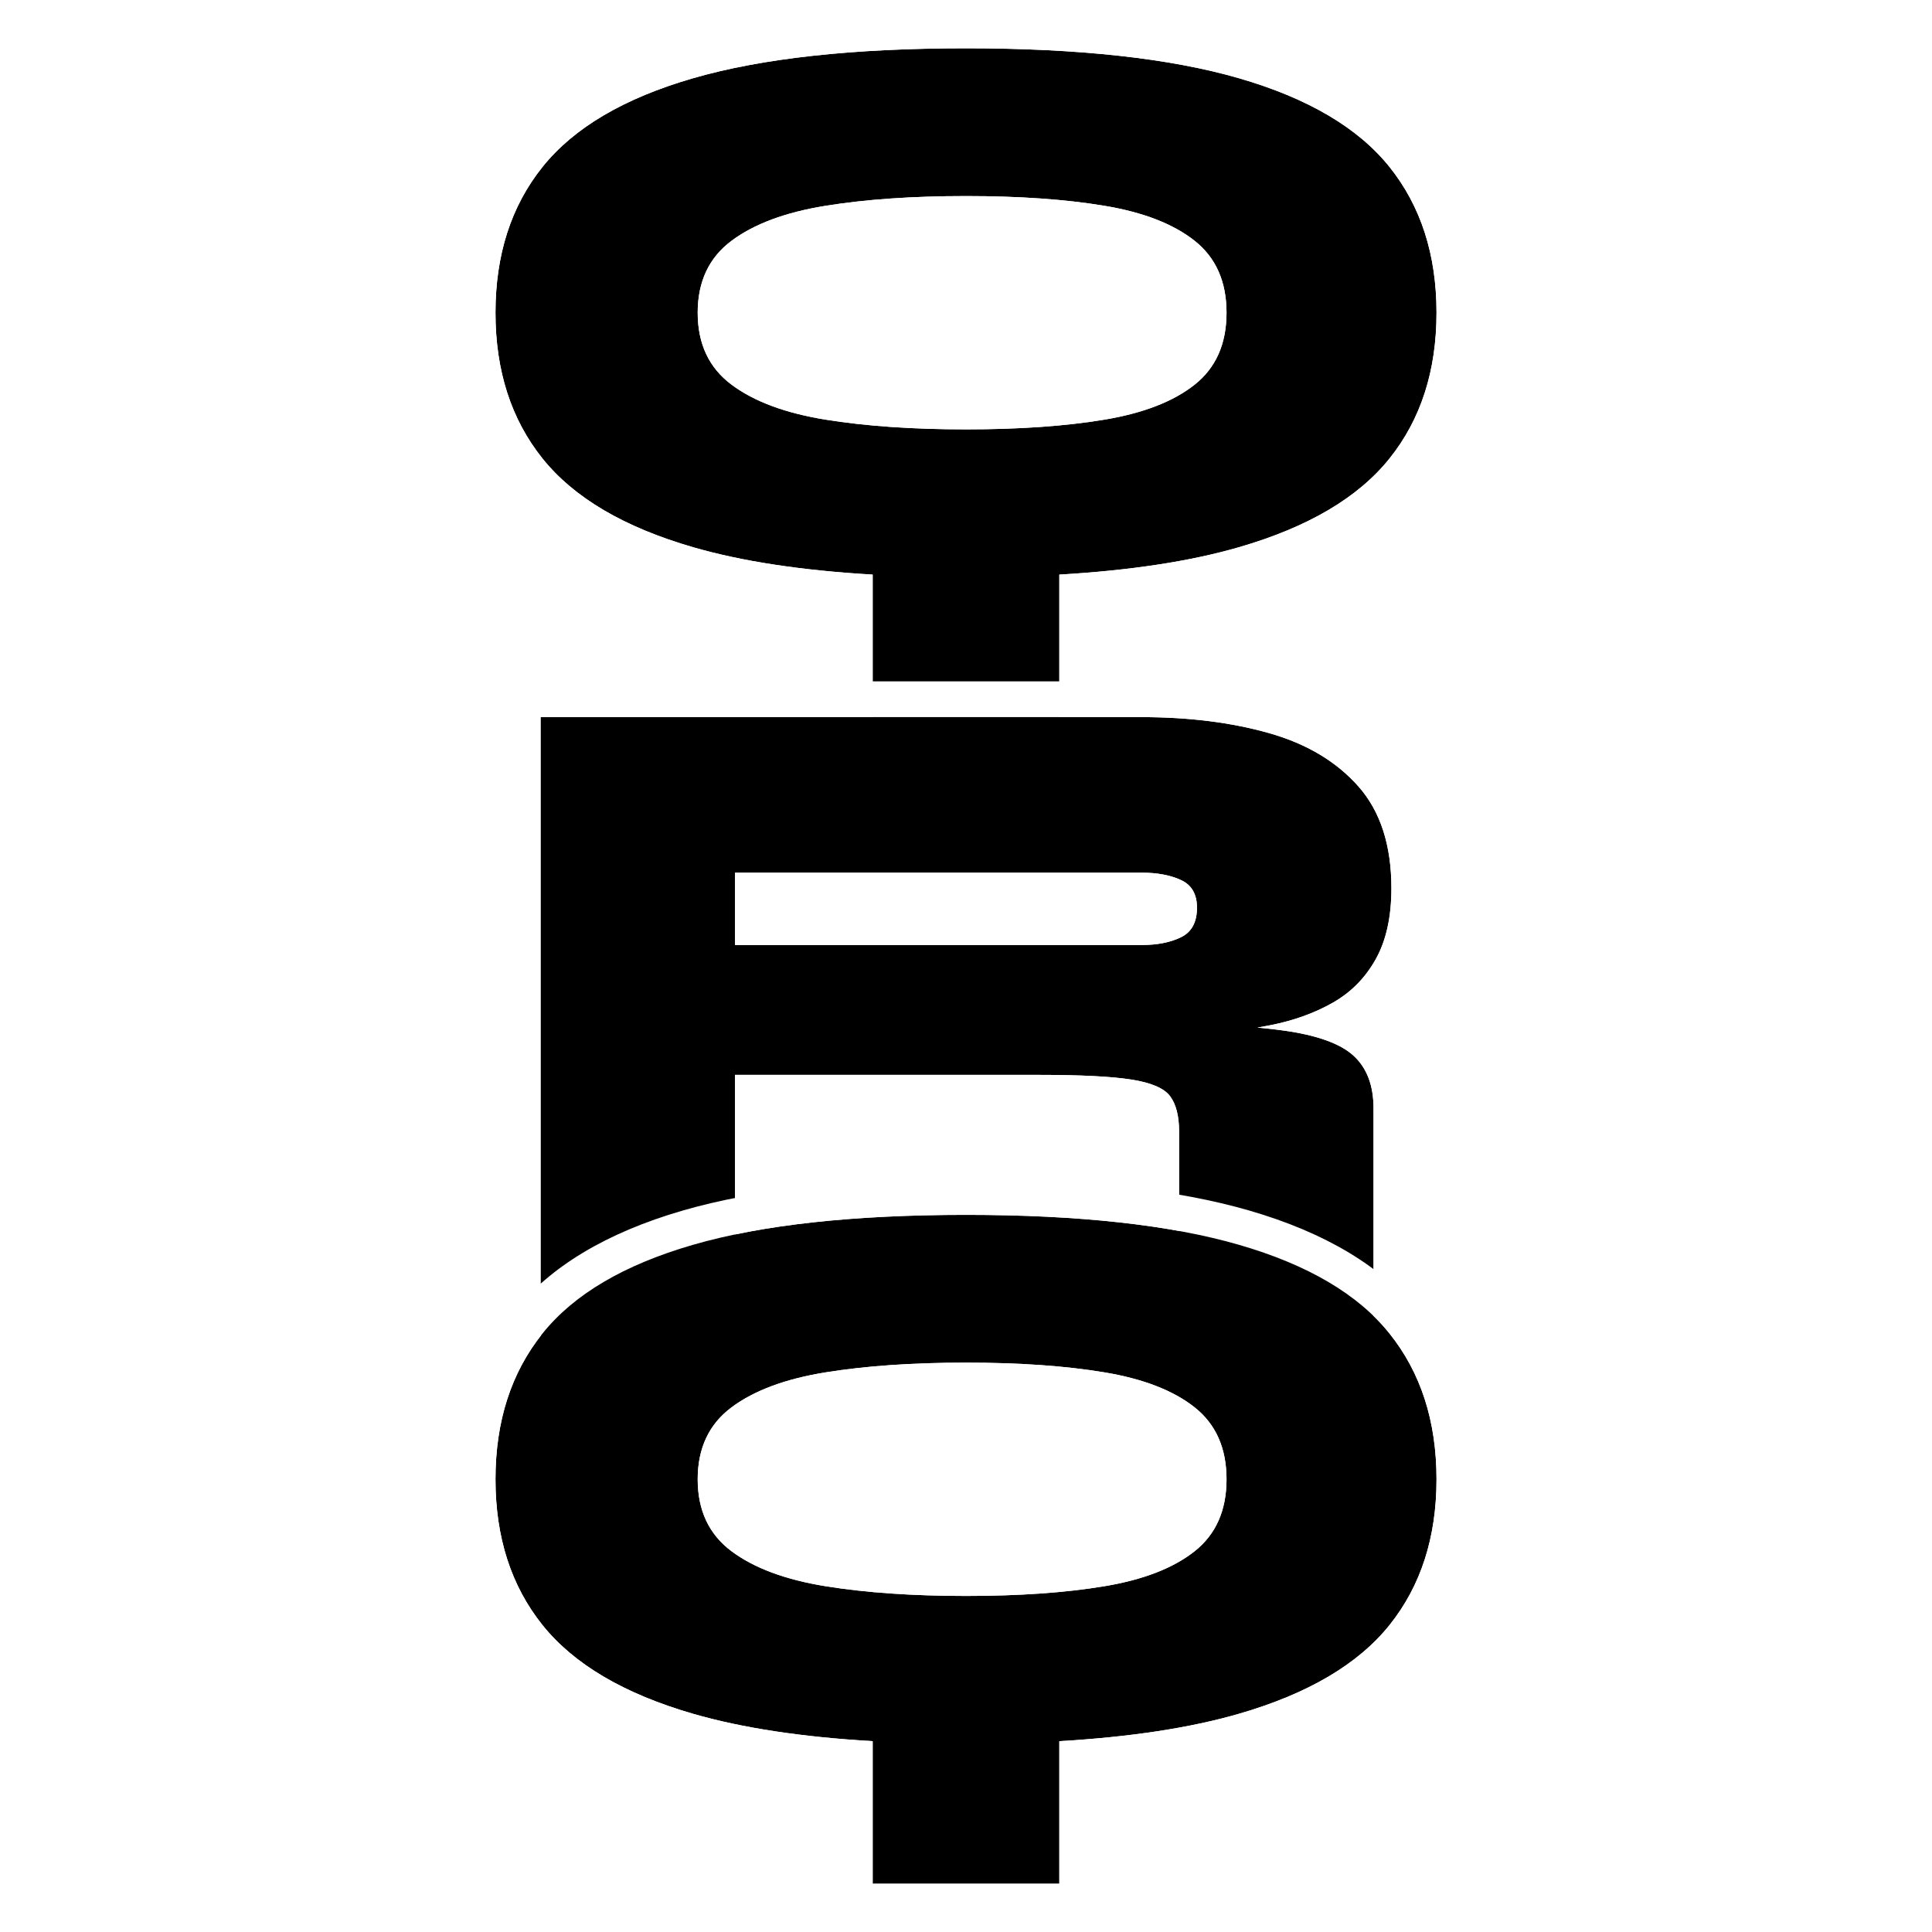 <?xml version="1.0" encoding="UTF-8" standalone="no"?>
<!DOCTYPE svg PUBLIC "-//W3C//DTD SVG 1.1//EN" "http://www.w3.org/Graphics/SVG/1.1/DTD/svg11.dtd">
<svg width="100%" height="100%" viewBox="0 0 1080 1080" version="1.1" xmlns="http://www.w3.org/2000/svg" xmlns:xlink="http://www.w3.org/1999/xlink" xml:space="preserve" xmlns:serif="http://www.serif.com/" style="fill-rule:evenodd;clip-rule:evenodd;stroke-linejoin:round;stroke-miterlimit:2;">
    <rect x="0" y="0" width="1080" height="1080" fill="#808080" stroke="none"/>
    <rect id="Plan-de-travail1" serif:id="Plan de travail1" x="0" y="0" width="1080" height="1080" style="fill:none;"/>
    <g id="Plan-de-travail11" serif:id="Plan de travail1">
        <rect x="0" y="0" width="1080" height="1080" style="fill:white;"/>
        <g transform="matrix(0.95,0,0,0.95,27,27)">
            <path d="M485.085,309.686C443.345,307.258 408.108,301.886 379.373,293.568C338.797,281.822 309.28,264.432 290.822,241.398C272.364,218.364 263.136,189.763 263.136,155.593C263.136,121.424 272.364,92.822 290.822,69.788C309.28,46.754 338.797,29.364 379.373,17.619C419.949,5.873 473.492,-0 540,-0C606.508,-0 660.051,5.873 700.627,17.619C741.203,29.364 770.72,46.754 789.178,69.788C807.636,92.822 816.864,121.424 816.864,155.593C816.864,189.763 807.636,218.364 789.178,241.398C770.72,264.432 741.203,281.822 700.627,293.568C671.892,301.886 636.655,307.258 594.915,309.686L594.915,427.998L485.085,427.998L485.085,309.686ZM540,224.237C571.424,224.237 598.576,222.331 621.458,218.517C644.339,214.703 662.034,207.839 674.542,197.924C687.051,188.008 693.305,173.898 693.305,155.593C693.305,137.288 687.051,123.178 674.542,113.263C662.034,103.347 644.339,96.483 621.458,92.669C598.576,88.856 571.424,86.949 540,86.949C508.576,86.949 481.042,88.856 457.398,92.669C433.754,96.483 415.297,103.347 402.025,113.263C388.754,123.178 382.119,137.288 382.119,155.593C382.119,173.898 388.754,188.008 402.025,197.924C415.297,207.839 433.754,214.703 457.398,218.517C481.042,222.331 508.576,224.237 540,224.237Z"/>
            <path d="M464.032,329.292C429.018,326.326 398.853,321.124 373.519,313.79C327.93,300.593 295.131,280.442 274.393,254.563C253.08,227.965 242.083,195.049 242.083,155.593C242.083,116.137 253.08,83.221 274.393,56.623C295.131,30.744 327.93,10.593 373.519,-2.604C415.579,-14.779 471.059,-21.053 540,-21.053C608.941,-21.053 664.421,-14.779 706.481,-2.604C752.07,10.593 784.869,30.744 805.607,56.623C826.92,83.221 837.917,116.137 837.917,155.593C837.917,195.049 826.92,227.965 805.607,254.563C784.869,280.442 752.07,300.593 706.481,313.79C681.147,321.124 650.982,326.326 615.968,329.292L615.968,449.051L464.032,449.051L464.032,329.292ZM485.085,309.686L485.085,427.998L594.915,427.998L594.915,309.686C636.655,307.258 671.892,301.886 700.627,293.568C741.203,281.822 770.72,264.432 789.178,241.398C807.636,218.364 816.864,189.763 816.864,155.593C816.864,121.424 807.636,92.822 789.178,69.788C770.72,46.754 741.203,29.364 700.627,17.619C660.051,5.873 606.508,-0 540,-0C473.492,-0 419.949,5.873 379.373,17.619C338.797,29.364 309.28,46.754 290.822,69.788C272.364,92.822 263.136,121.424 263.136,155.593C263.136,189.763 272.364,218.364 290.822,241.398C309.28,264.432 338.797,281.822 379.373,293.568C408.108,301.886 443.345,307.258 485.085,309.686ZM540,224.237C508.576,224.237 481.042,222.331 457.398,218.517C433.754,214.703 415.297,207.839 402.025,197.924C388.754,188.008 382.119,173.898 382.119,155.593C382.119,137.288 388.754,123.178 402.025,113.263C415.297,103.347 433.754,96.483 457.398,92.669C481.042,88.856 508.576,86.949 540,86.949C571.424,86.949 598.576,88.856 621.458,92.669C644.339,96.483 662.034,103.347 674.542,113.263C687.051,123.178 693.305,137.288 693.305,155.593C693.305,173.898 687.051,188.008 674.542,197.924C662.034,207.839 644.339,214.703 621.458,218.517C598.576,222.331 571.424,224.237 540,224.237ZM540,203.185C570.087,203.185 596.088,201.402 617.997,197.751C636.656,194.641 651.264,189.511 661.465,181.426C669.027,175.431 672.252,166.661 672.252,155.593C672.252,144.526 669.027,135.756 661.465,129.761C651.264,121.675 636.656,116.546 617.997,113.436C596.088,109.784 570.087,108.002 540,108.002C509.853,108.002 483.434,109.795 460.751,113.454C441.122,116.619 425.644,121.897 414.626,130.128C406.704,136.047 403.171,144.666 403.171,155.593C403.171,166.52 406.704,175.14 414.626,181.058C425.644,189.29 441.122,194.567 460.751,197.733C483.434,201.392 509.853,203.185 540,203.185Z" style="fill:white;"/>
        </g>
        <g transform="matrix(0.95,0,0,0.95,27,27)">
            <path d="M711.488,576.231C717.109,576.746 722.26,577.33 726.941,577.983C746.619,580.729 760.347,585.686 768.127,592.856C775.907,600.025 779.797,610.322 779.797,623.746L779.797,772.688L665.39,772.688L665.39,637.475C665.39,628.322 663.636,621.381 660.127,616.653C656.619,611.924 648.992,608.644 637.246,606.814C625.5,604.983 607.424,604.068 583.017,604.068L404.085,604.068L404.085,772.688L289.678,772.688L289.678,393.559L643.424,393.559C671.186,393.559 696.127,396.686 718.246,402.941C740.364,409.195 757.907,419.644 770.873,434.288C783.839,448.932 790.322,468.915 790.322,494.237C790.322,511.017 787.271,524.898 781.169,535.881C775.068,546.864 766.678,555.407 756,561.508C745.322,567.61 733.119,572.034 719.39,574.78C716.778,575.302 714.144,575.786 711.488,576.231ZM404.085,527.644L643.424,527.644C652.576,527.644 660.28,526.119 666.534,523.068C672.788,520.017 675.915,514.22 675.915,505.678C675.915,497.746 672.788,492.331 666.534,489.432C660.28,486.534 652.576,485.085 643.424,485.085L404.085,485.085L404.085,527.644Z"/>
            <path d="M776.763,572.904C778.845,574.339 780.721,575.833 782.394,577.375C794.153,588.211 800.849,603.457 800.849,623.746L800.849,793.741L644.337,793.741L644.337,637.475C644.337,634.533 644.506,632.057 643.795,630.248C642.144,629.675 637.647,628.183 634.004,627.615C622.961,625.894 605.963,625.12 583.017,625.12L425.137,625.12L425.137,793.741L268.625,793.741L268.625,372.507L643.424,372.507C673.315,372.507 700.159,375.948 723.974,382.682C750.37,390.146 771.161,402.856 786.635,420.332C802.669,438.441 811.375,462.924 811.375,494.237C811.375,515.171 807.185,532.403 799.573,546.105C793.628,556.806 786.018,565.733 776.763,572.904ZM711.488,576.231C714.144,575.786 716.778,575.302 719.39,574.78C733.119,572.034 745.322,567.61 756,561.508C766.678,555.407 775.068,546.864 781.169,535.881C787.271,524.898 790.322,511.017 790.322,494.237C790.322,468.915 783.839,448.932 770.873,434.288C757.907,419.644 740.364,409.195 718.246,402.941C696.127,396.686 671.186,393.559 643.424,393.559L289.678,393.559L289.678,772.688L404.085,772.688L404.085,604.068L583.017,604.068C607.424,604.068 625.5,604.983 637.246,606.814C648.992,608.644 656.619,611.924 660.127,616.653C663.636,621.381 665.39,628.322 665.39,637.475L665.39,772.688L779.797,772.688L779.797,623.746C779.797,610.322 775.907,600.025 768.127,592.856C760.347,585.686 746.619,580.729 726.941,577.983C722.26,577.33 717.109,576.746 711.488,576.231ZM404.085,527.644L404.085,485.085L643.424,485.085C652.576,485.085 660.28,486.534 666.534,489.432C672.788,492.331 675.915,497.746 675.915,505.678C675.915,514.22 672.788,520.017 666.534,523.068C660.28,526.119 652.576,527.644 643.424,527.644L404.085,527.644ZM648.696,506.356C647.032,506.204 645.273,506.137 643.424,506.137L425.137,506.137L425.137,506.591L643.424,506.591C645.276,506.591 647.034,506.521 648.696,506.356Z" style="fill:white;"/>
        </g>
        <g transform="matrix(0.95,0,0,0.95,27,27)">
            <path d="M485.085,996.127C443.345,993.699 408.108,988.326 379.373,980.008C338.797,968.263 309.28,950.873 290.822,927.839C272.364,904.805 263.136,876.203 263.136,842.034C263.136,807.864 272.364,779.263 290.822,756.229C309.28,733.195 338.797,715.805 379.373,704.059C419.949,692.314 473.492,686.441 540,686.441C606.508,686.441 660.051,692.314 700.627,704.059C741.203,715.805 770.72,733.195 789.178,756.229C807.636,779.263 816.864,807.864 816.864,842.034C816.864,876.203 807.636,904.805 789.178,927.839C770.72,950.873 741.203,968.263 700.627,980.008C671.892,988.326 636.655,993.699 594.915,996.127L594.915,1080L485.085,1080L485.085,996.127ZM540,910.678C571.424,910.678 598.576,908.771 621.458,904.958C644.339,901.144 662.034,894.28 674.542,884.364C687.051,874.449 693.305,860.339 693.305,842.034C693.305,823.729 687.051,809.619 674.542,799.703C662.034,789.788 644.339,782.924 621.458,779.11C598.576,775.297 571.424,773.39 540,773.39C508.576,773.39 481.042,775.297 457.398,779.11C433.754,782.924 415.297,789.788 402.025,799.703C388.754,809.619 382.119,823.729 382.119,842.034C382.119,860.339 388.754,874.449 402.025,884.364C415.297,894.28 433.754,901.144 457.398,904.958C481.042,908.771 508.576,910.678 540,910.678Z"/>
            <path d="M464.032,1015.73C429.018,1012.77 398.853,1007.56 373.519,1000.23C327.93,987.034 295.131,966.883 274.393,941.004C253.08,914.406 242.083,881.49 242.083,842.034C242.083,802.578 253.08,769.662 274.393,743.064C295.131,717.185 327.93,697.034 373.519,683.837C415.579,671.662 471.059,665.388 540,665.388C608.941,665.388 664.421,671.662 706.481,683.837C752.07,697.034 784.869,717.185 805.607,743.064C826.92,769.662 837.917,802.578 837.917,842.034C837.917,881.49 826.92,914.406 805.607,941.004C784.869,966.883 752.07,987.034 706.481,1000.23C681.147,1007.56 650.982,1012.77 615.968,1015.73L615.968,1101.05L464.032,1101.05L464.032,1015.73ZM485.085,996.127L485.085,1080L594.915,1080L594.915,996.127C636.655,993.699 671.892,988.326 700.627,980.008C741.203,968.263 770.72,950.873 789.178,927.839C807.636,904.805 816.864,876.203 816.864,842.034C816.864,807.864 807.636,779.263 789.178,756.229C770.72,733.195 741.203,715.805 700.627,704.059C660.051,692.314 606.508,686.441 540,686.441C473.492,686.441 419.949,692.314 379.373,704.059C338.797,715.805 309.28,733.195 290.822,756.229C272.364,779.263 263.136,807.864 263.136,842.034C263.136,876.203 272.364,904.805 290.822,927.839C309.28,950.873 338.797,968.263 379.373,980.008C408.108,988.326 443.345,993.699 485.085,996.127ZM540,910.678C508.576,910.678 481.042,908.771 457.398,904.958C433.754,901.144 415.297,894.28 402.025,884.364C388.754,874.449 382.119,860.339 382.119,842.034C382.119,823.729 388.754,809.619 402.025,799.703C415.297,789.788 433.754,782.924 457.398,779.11C481.042,775.297 508.576,773.39 540,773.39C571.424,773.39 598.576,775.297 621.458,779.11C644.339,782.924 662.034,789.788 674.542,799.703C687.051,809.619 693.305,823.729 693.305,842.034C693.305,860.339 687.051,874.449 674.542,884.364C662.034,894.28 644.339,901.144 621.458,904.958C598.576,908.771 571.424,910.678 540,910.678ZM540,889.625C570.087,889.625 596.088,887.843 617.997,884.191C636.656,881.082 651.264,875.952 661.465,867.866C669.027,861.872 672.252,853.101 672.252,842.034C672.252,830.967 669.027,822.196 661.465,816.201C651.264,808.116 636.656,802.986 617.997,799.876C596.088,796.225 570.087,794.442 540,794.442C509.853,794.442 483.434,796.236 460.751,799.894C441.122,803.06 425.644,808.337 414.626,816.569C406.704,822.487 403.171,831.107 403.171,842.034C403.171,852.961 406.704,861.58 414.626,867.499C425.644,875.731 441.122,881.008 460.751,884.174C483.434,887.832 509.853,889.625 540,889.625Z" style="fill:white;"/>
        </g>
    </g>
</svg>
